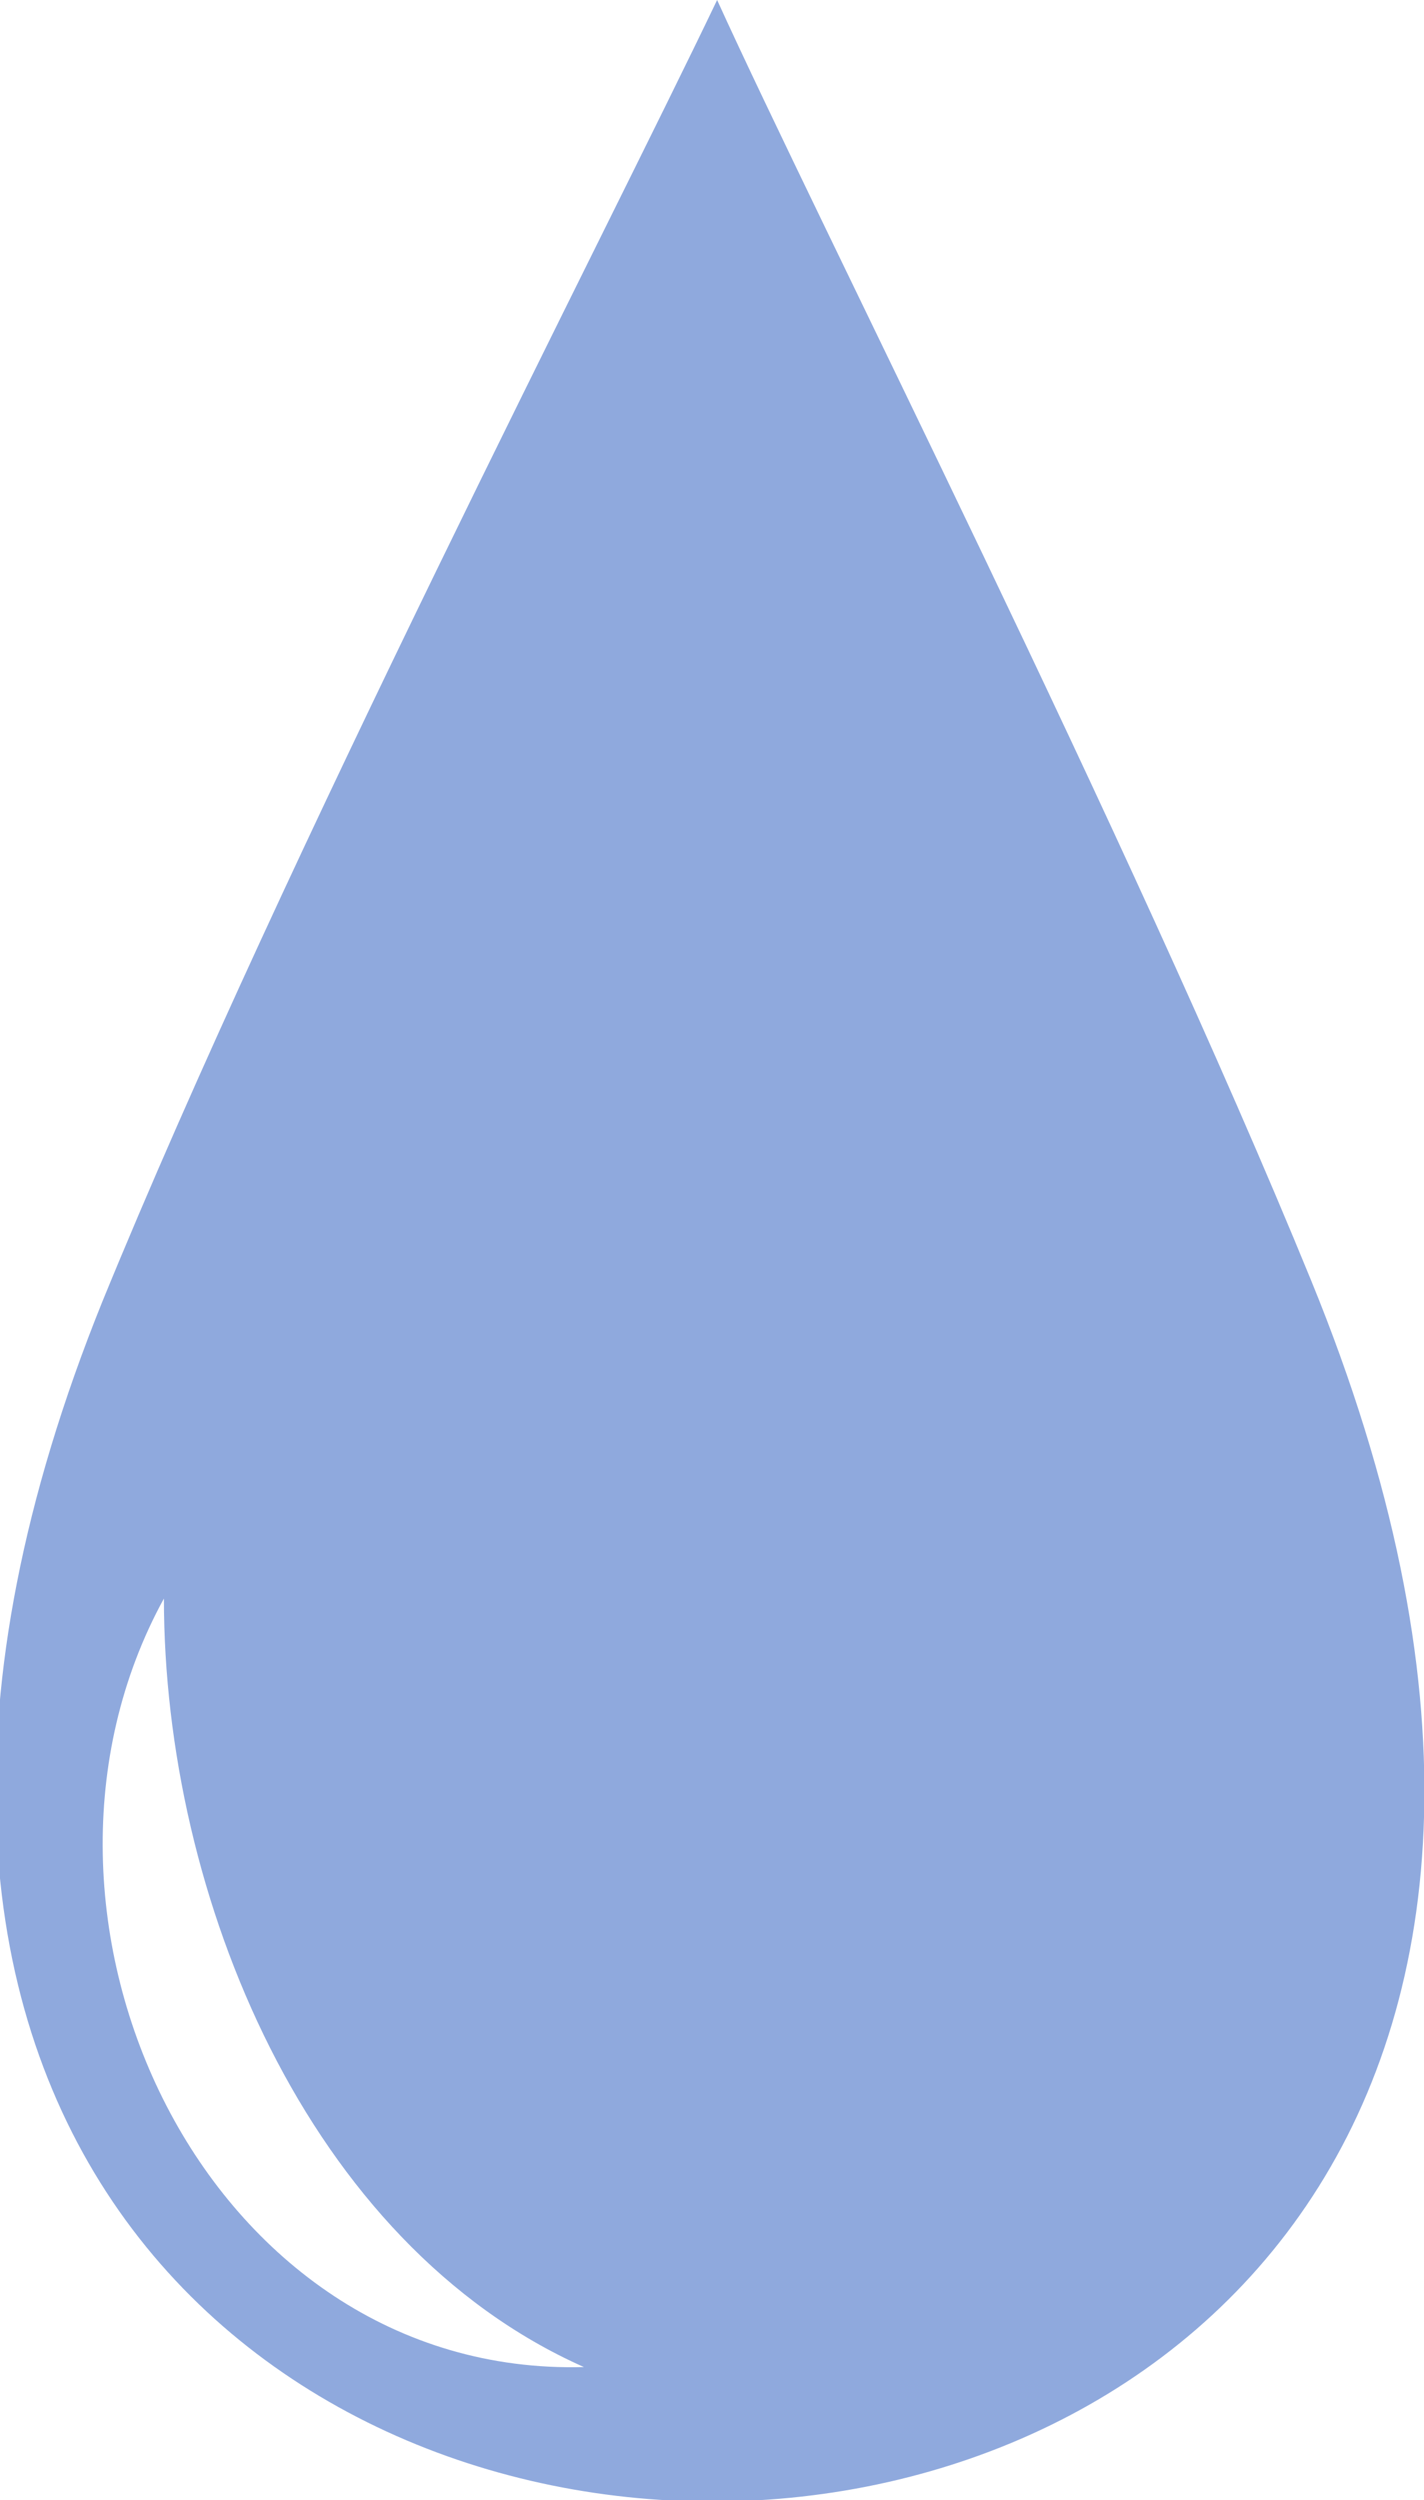 <svg xmlns="http://www.w3.org/2000/svg" xmlns:xlink="http://www.w3.org/1999/xlink" xml:space="preserve" version="1.1" style="shape-rendering:geometricPrecision;text-rendering:geometricPrecision;image-rendering:optimizeQuality;" viewBox="0 0 139 244" x="0px" y="0px" fill-rule="evenodd" clip-rule="evenodd"><defs><style type="text/css">
   
    .fil0 {fill:#8fa9dd}
   
  </style></defs><g><path class="fil0" d="M70 0c10,22 40,81 58,125 65,159 -181,158 -118,2 18,-44 49,-104 60,-127zm-13 231c-37,1 -58,-44 -41,-75 0,29 14,63 41,75z"></path></g></svg>